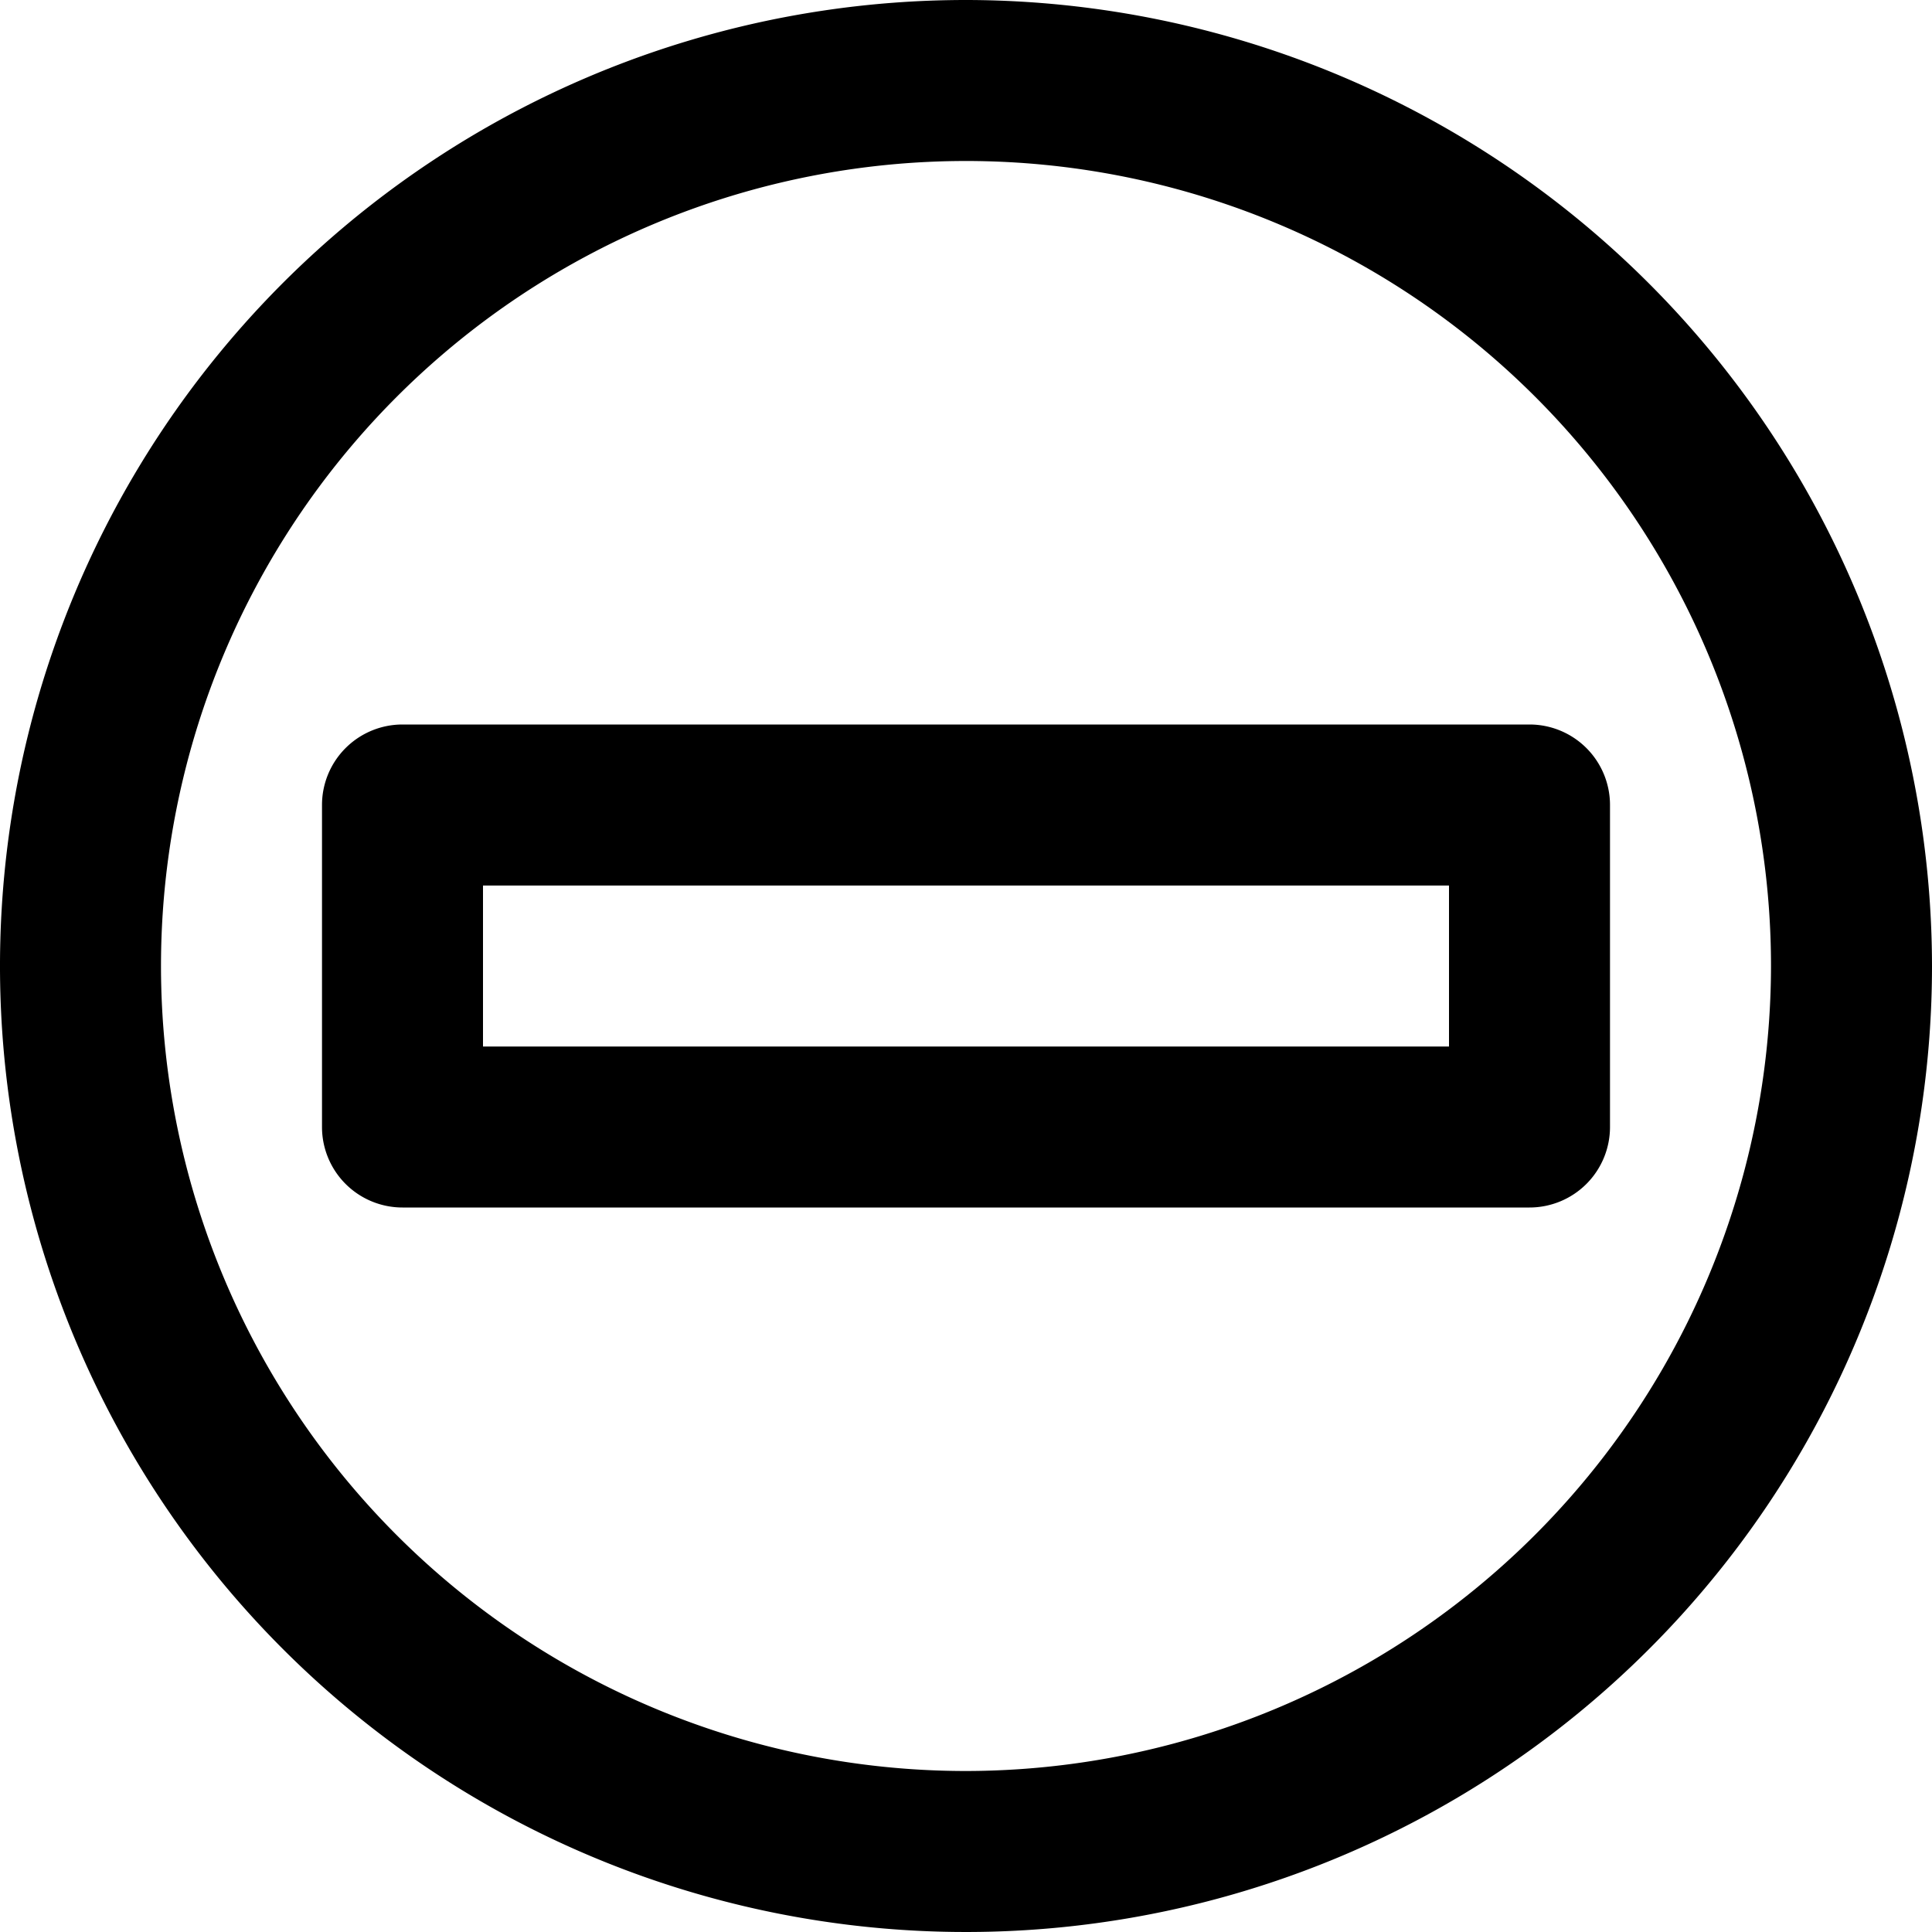 <svg height="512" viewBox="0 0 192 192" width="512" xmlns="http://www.w3.org/2000/svg"><g id="_13-no_entry" data-name="13-no entry"><path d="m96 0a96 96 0 1 0 96 96 96.108 96.108 0 0 0 -96-96zm0 176a80 80 0 1 1 80-80 80.091 80.091 0 0 1 -80 80z"/><path d="m152 72h-112a8 8 0 0 0 -8 8v32a8 8 0 0 0 8 8h112a8 8 0 0 0 8-8v-32a8 8 0 0 0 -8-8zm-8 32h-96v-16h96z"/></g></svg>